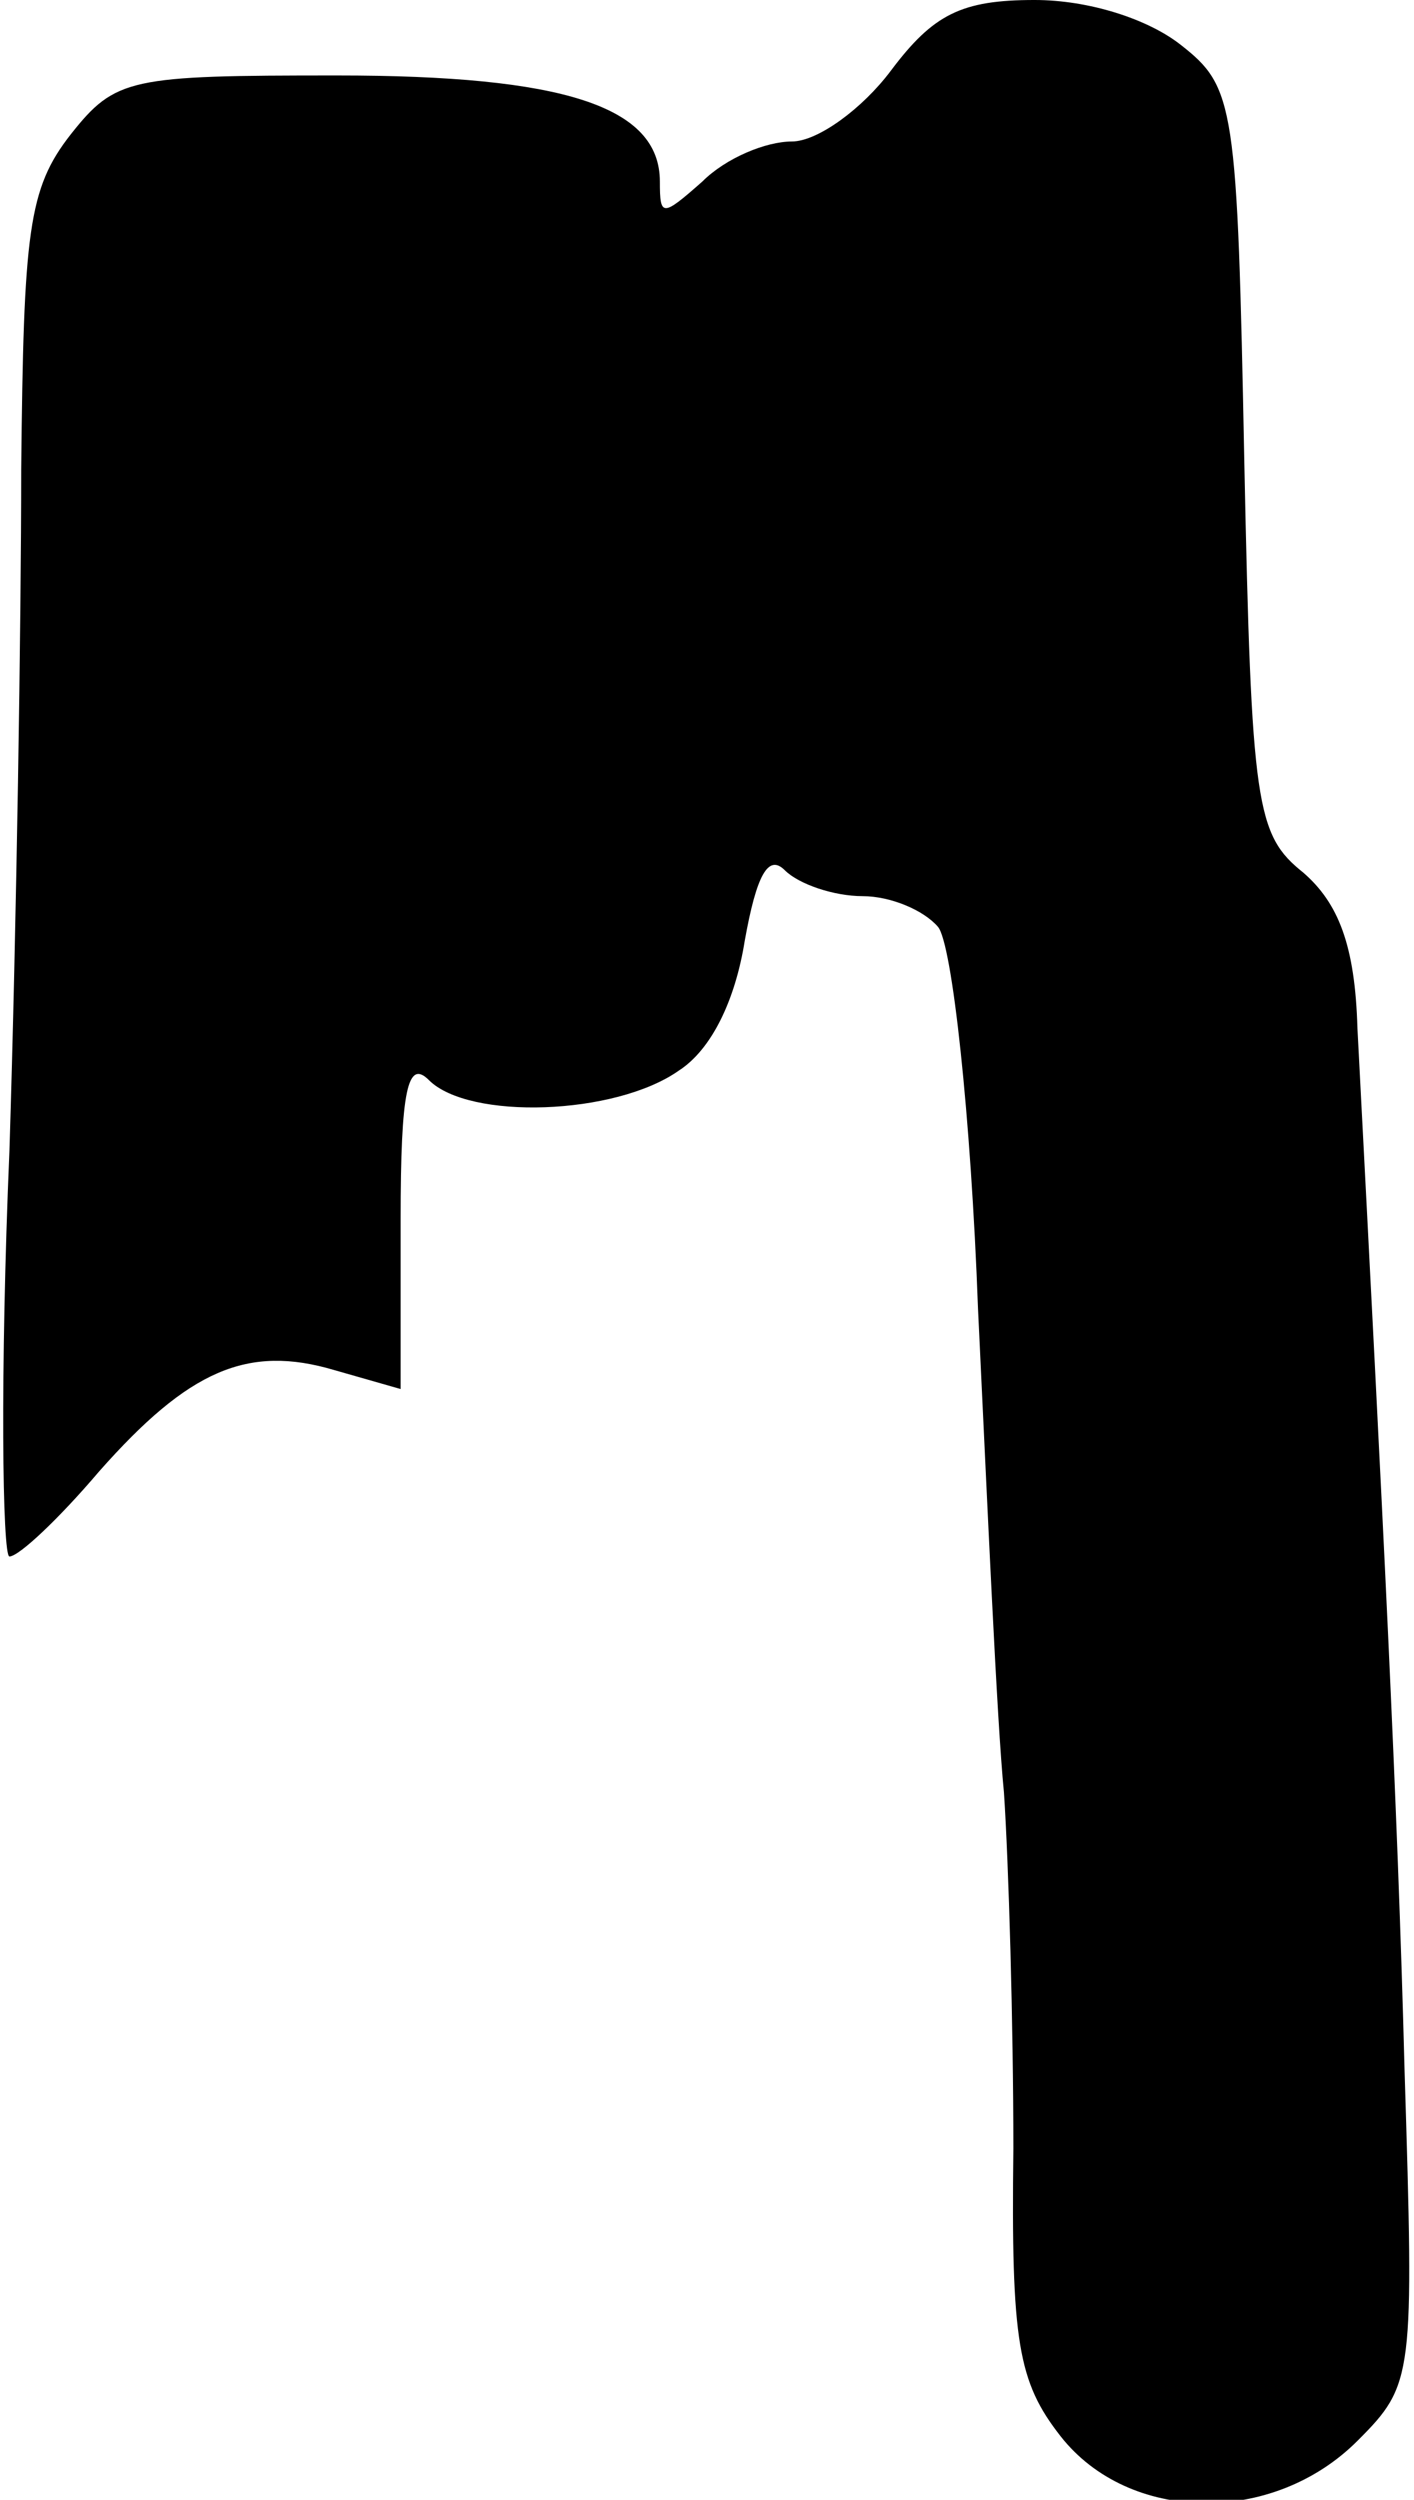 <?xml version="1.0" standalone="no"?>
<!DOCTYPE svg PUBLIC "-//W3C//DTD SVG 20010904//EN"
 "http://www.w3.org/TR/2001/REC-SVG-20010904/DTD/svg10.dtd">
<svg version="1.0" xmlns="http://www.w3.org/2000/svg"
 width="60pt" height="106pt" viewBox="0 0 60 106"
 preserveAspectRatio="xMidYMid meet">
<g transform="translate(0,106) scale(0.1,-0.1)"
fill="#000000" stroke="none">
<path fill="#000000" stroke="none" d="M378 1030 c-12 -16 -31 -30 -42 -30
-11 0 -28 -7 -38 -17 -17 -15 -18 -15 -18 0 0 32 -41 45 -137 45 -88 0 -94 -1
-113 -25 -18 -23 -20 -41 -21 -142 0 -64 -2 -194 -5 -289 -4 -94 -3 -172 0
-172 4 0 21 16 38 36 38 43 63 54 100 43 l28 -8 0 72 c0 55 3 68 12 59 17 -17
79 -15 106 4 14 9 24 30 28 55 5 28 10 37 17 30 6 -6 21 -11 33 -11 12 0 26
-6 32 -13 6 -7 14 -80 17 -162 4 -83 8 -175 11 -205 2 -30 4 -98 4 -151 -1
-82 2 -99 20 -122 29 -37 90 -38 126 -2 24 24 24 27 20 157 -3 115 -9 231 -20
442 -1 35 -8 53 -23 66 -20 16 -22 28 -25 174 -3 152 -4 159 -27 177 -14 11
-39 19 -62 19 -31 0 -43 -6 -61 -30z"/>
</g>
</svg>
